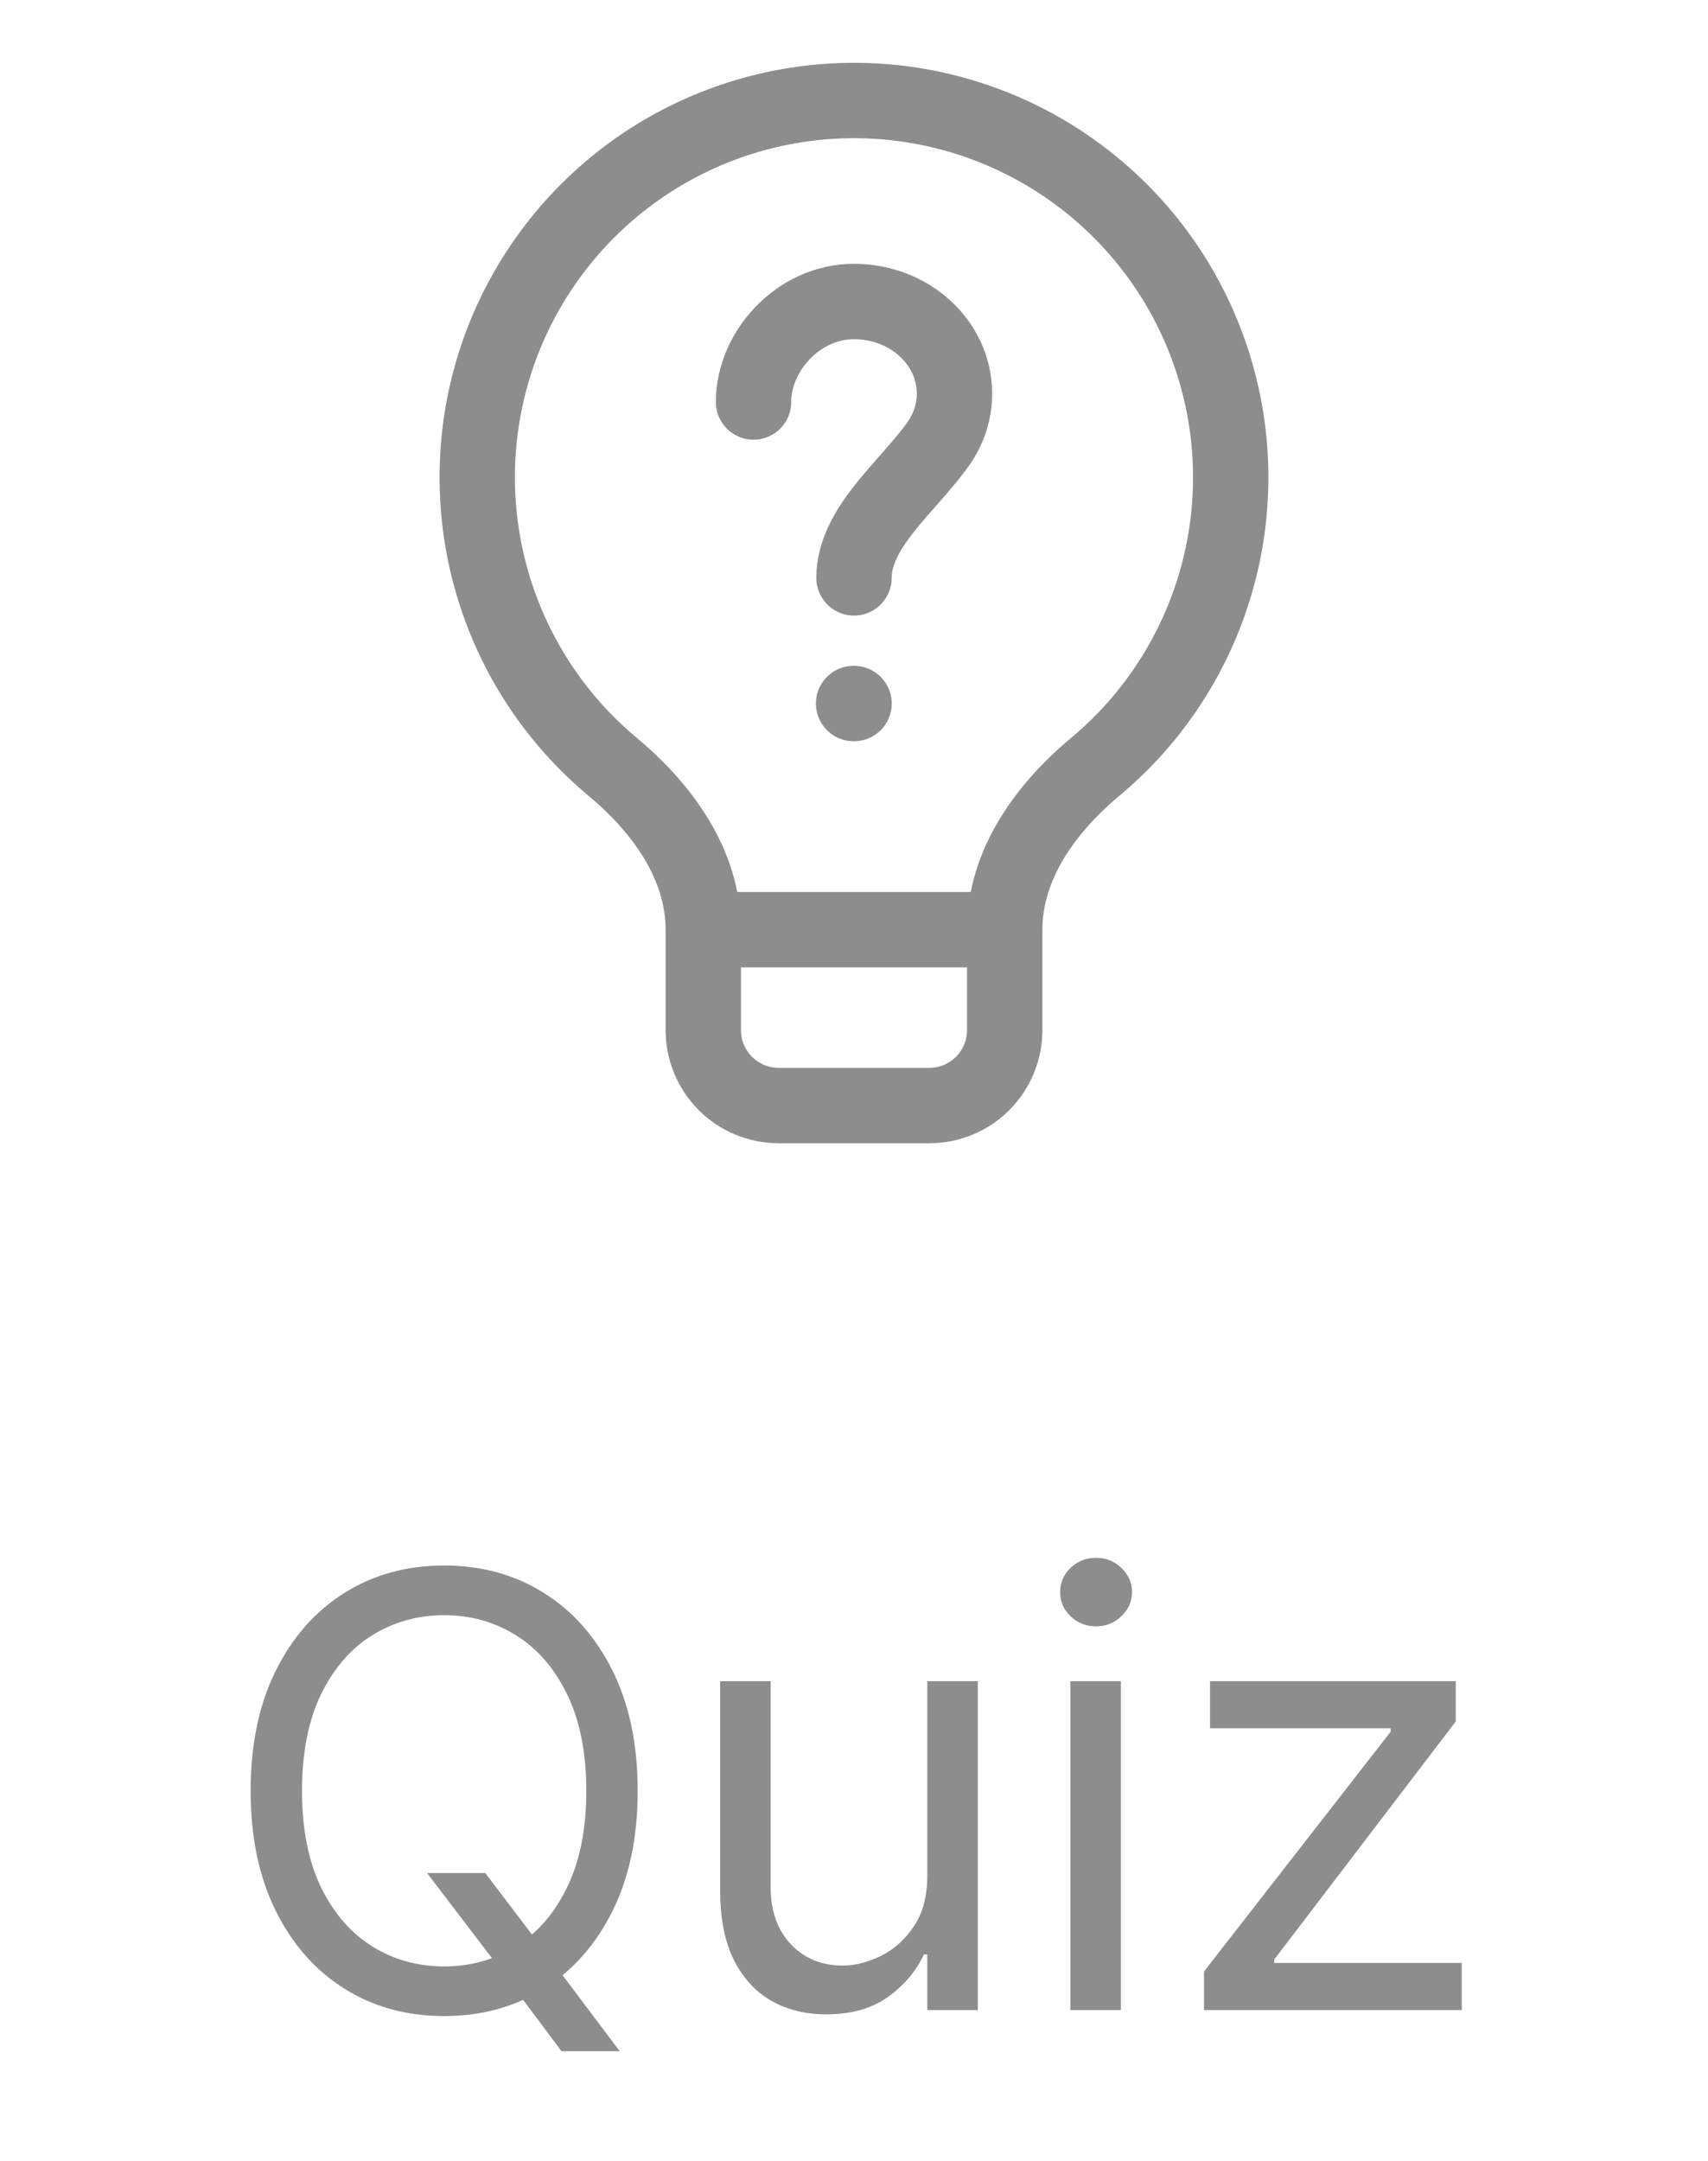 <svg width="34" height="43" viewBox="0 0 34 43" fill="none" xmlns="http://www.w3.org/2000/svg">
<path d="M14 18.5C14 17.21 13.19 16.089 12.2 15.263C11.015 14.277 10.164 12.949 9.761 11.461C9.358 9.973 9.423 8.397 9.947 6.948C10.472 5.498 11.431 4.246 12.692 3.36C13.954 2.475 15.459 2 17 2C18.541 2 20.045 2.475 21.307 3.361C22.568 4.246 23.527 5.498 24.051 6.948C24.576 8.397 24.641 9.972 24.238 11.46C23.835 12.948 22.984 14.275 21.8 15.262C20.81 16.089 20 17.21 20 18.5M14 18.5H20M14 18.5V20.5C14 20.898 14.158 21.279 14.439 21.561C14.721 21.842 15.102 22 15.5 22H18.5C18.898 22 19.279 21.842 19.561 21.561C19.842 21.279 20 20.898 20 20.5V18.5" stroke="#8D8D8D" stroke-width="1.5" stroke-linecap="round" stroke-linejoin="round"/>
<path d="M15 8C15 6.987 15.895 6 17 6C18.105 6 19 6.82 19 7.833C19 8.198 18.884 8.538 18.683 8.824C18.085 9.676 17 10.488 17 11.5M16.992 14H17.001" stroke="#8D8D8D" stroke-width="1.5" stroke-linecap="round" stroke-linejoin="round"/>
<path d="M8.501 37.273H9.66L10.631 38.551L10.887 38.892L12.336 40.818H11.177L10.222 39.54L9.984 39.216L8.501 37.273ZM12.694 35.636C12.694 36.557 12.528 37.352 12.195 38.023C11.863 38.693 11.407 39.21 10.827 39.574C10.248 39.938 9.586 40.119 8.842 40.119C8.097 40.119 7.435 39.938 6.856 39.574C6.276 39.21 5.82 38.693 5.488 38.023C5.156 37.352 4.989 36.557 4.989 35.636C4.989 34.716 5.156 33.92 5.488 33.25C5.82 32.58 6.276 32.062 6.856 31.699C7.435 31.335 8.097 31.153 8.842 31.153C9.586 31.153 10.248 31.335 10.827 31.699C11.407 32.062 11.863 32.58 12.195 33.25C12.528 33.92 12.694 34.716 12.694 35.636ZM11.671 35.636C11.671 34.881 11.545 34.243 11.292 33.723C11.042 33.203 10.702 32.81 10.273 32.543C9.847 32.276 9.37 32.142 8.842 32.142C8.313 32.142 7.835 32.276 7.406 32.543C6.979 32.81 6.64 33.203 6.387 33.723C6.137 34.243 6.012 34.881 6.012 35.636C6.012 36.392 6.137 37.03 6.387 37.55C6.64 38.07 6.979 38.463 7.406 38.73C7.835 38.997 8.313 39.131 8.842 39.131C9.37 39.131 9.847 38.997 10.273 38.73C10.702 38.463 11.042 38.07 11.292 37.55C11.545 37.03 11.671 36.392 11.671 35.636ZM18.459 37.324V33.455H19.465V40H18.459V38.892H18.391C18.238 39.224 17.999 39.507 17.675 39.74C17.352 39.97 16.942 40.085 16.448 40.085C16.039 40.085 15.675 39.996 15.357 39.817C15.039 39.635 14.789 39.362 14.607 38.999C14.425 38.632 14.335 38.17 14.335 37.614V33.455H15.34V37.545C15.34 38.023 15.474 38.403 15.741 38.688C16.011 38.972 16.354 39.114 16.772 39.114C17.022 39.114 17.276 39.05 17.535 38.922C17.796 38.794 18.015 38.598 18.191 38.334C18.37 38.07 18.459 37.733 18.459 37.324ZM21.307 40V33.455H22.313V40H21.307ZM21.819 32.364C21.622 32.364 21.453 32.297 21.311 32.163C21.172 32.03 21.103 31.869 21.103 31.682C21.103 31.494 21.172 31.334 21.311 31.2C21.453 31.067 21.622 31 21.819 31C22.015 31 22.182 31.067 22.321 31.2C22.463 31.334 22.534 31.494 22.534 31.682C22.534 31.869 22.463 32.03 22.321 32.163C22.182 32.297 22.015 32.364 21.819 32.364ZM23.967 40V39.233L27.683 34.46V34.392H24.087V33.455H28.979V34.256L25.365 38.994V39.062H29.098V40H23.967Z" fill="#8D8D8D"/>
</svg>
